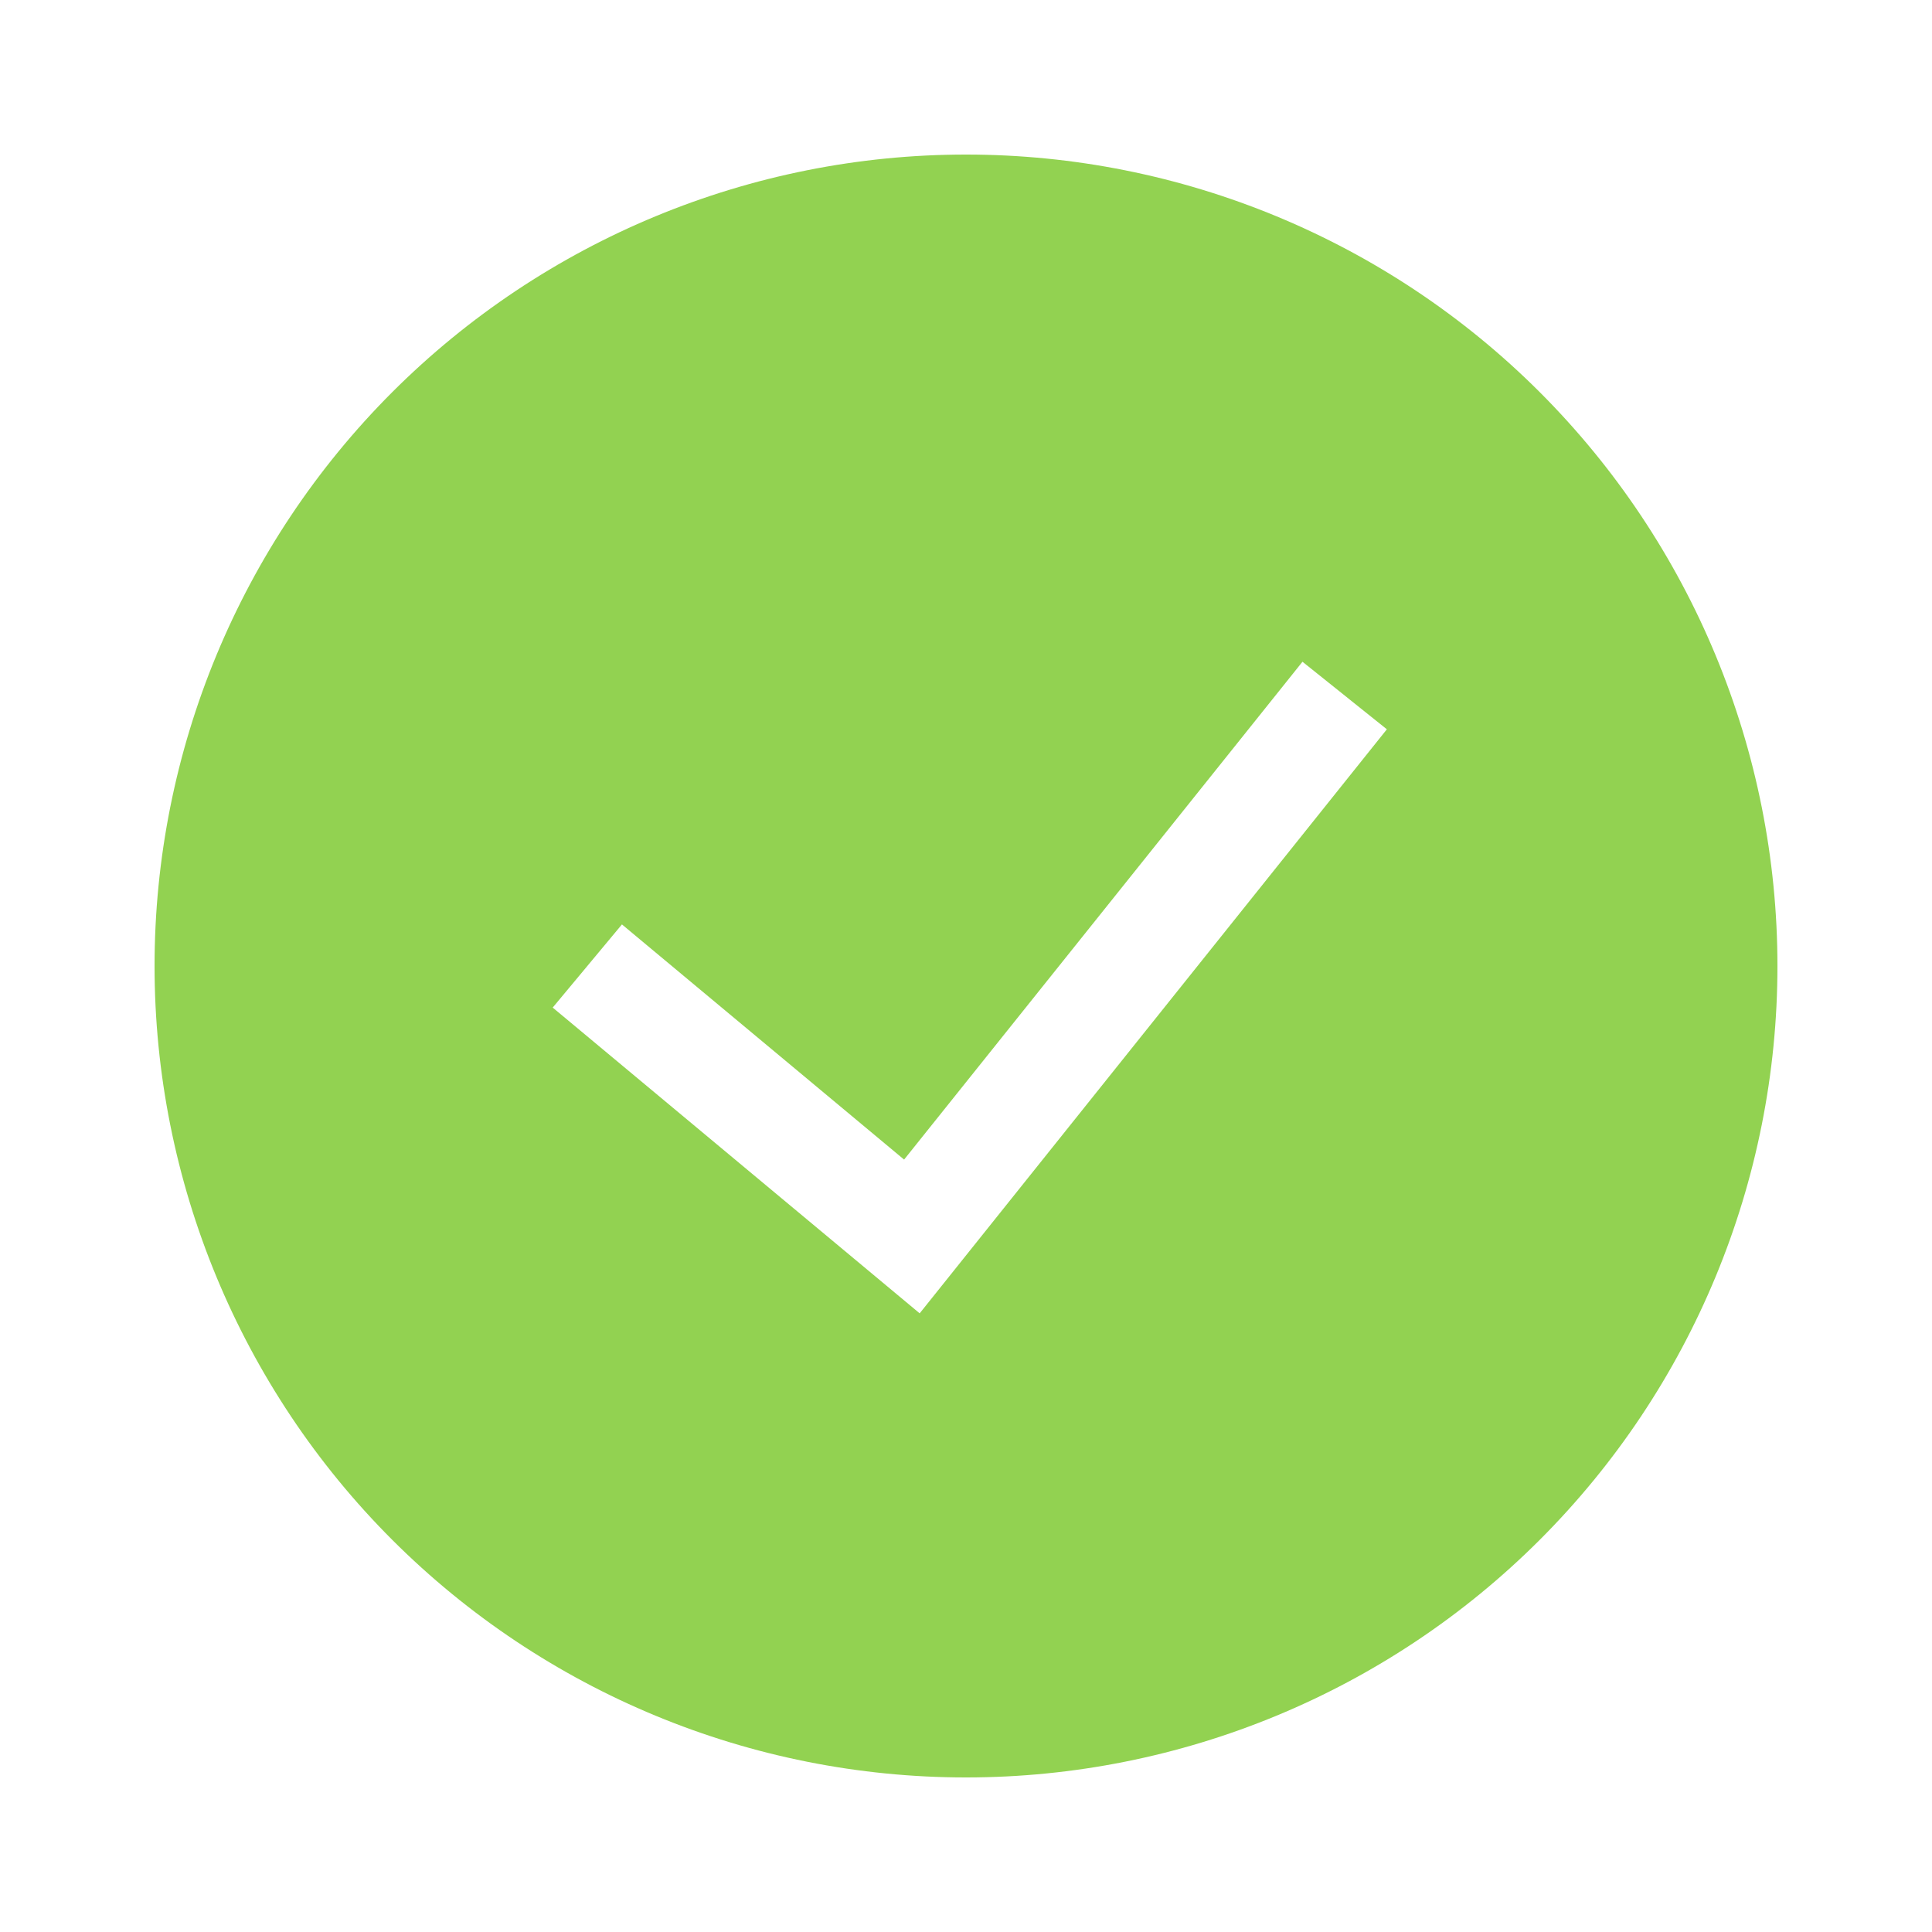 <svg width="25" height="25" viewBox="0 0 25 25" fill="none" xmlns="http://www.w3.org/2000/svg">
<path fill-rule="evenodd" clip-rule="evenodd" d="M2 12.5C2 9.715 3.106 7.045 5.075 5.075C7.045 3.106 9.715 2 12.5 2C15.285 2 17.956 3.106 19.925 5.075C21.894 7.045 23 9.715 23 12.5C23 15.285 21.894 17.956 19.925 19.925C17.956 21.894 15.285 23 12.5 23C9.715 23 7.045 21.894 5.075 19.925C3.106 17.956 2 15.285 2 12.5H2ZM11.901 16.994L17.946 9.437L16.854 8.563L11.699 15.005L8.048 11.962L7.152 13.038L11.901 16.995V16.994Z" fill="#92D251"/>
</svg>
